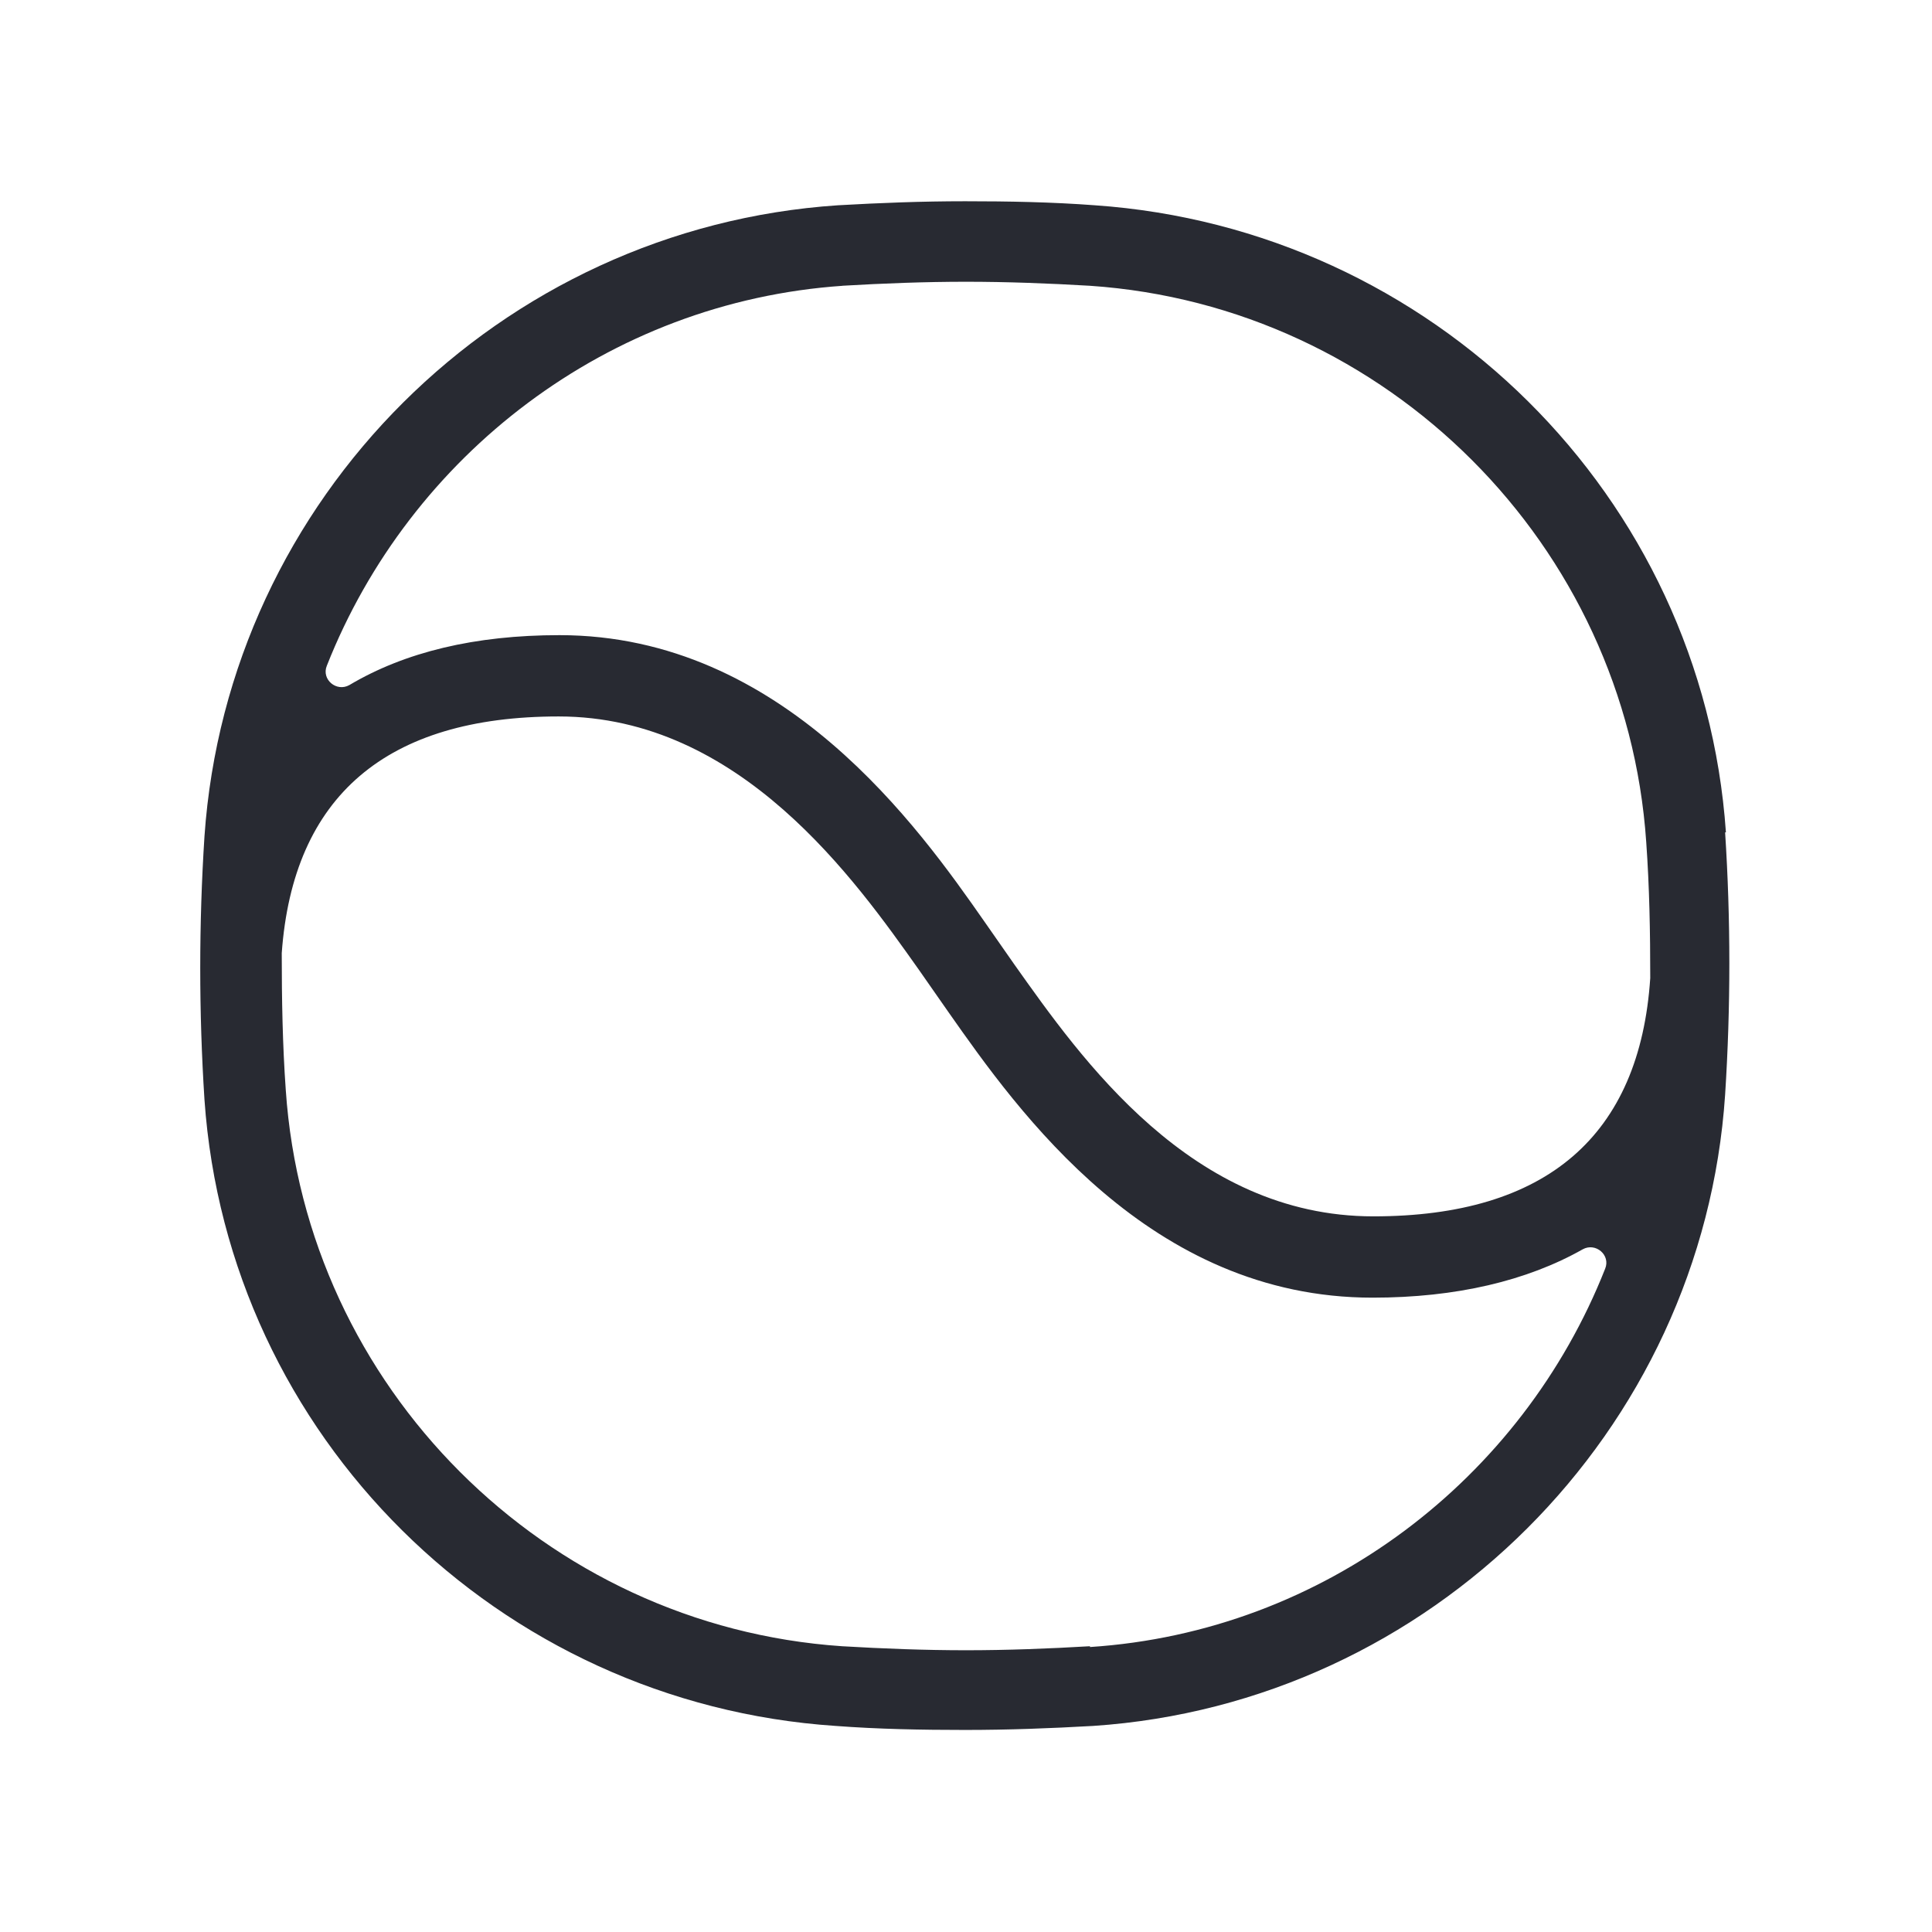 <?xml version="1.0" encoding="UTF-8"?>
<svg id="Outline" xmlns="http://www.w3.org/2000/svg" viewBox="0 0 24 24">
  <defs>
    <style>
      .cls-1 {
        fill: #282a32;
        stroke-width: 0px;
      }
    </style>
  </defs>
  <path class="cls-1" d="m21.44,10.34c-.29-4.18-3.65-7.5-7.84-7.79-.53-.04-1.07-.05-1.61-.05s-1.05.02-1.58.05c-4.2.28-7.58,3.64-7.87,7.84-.07,1.09-.07,2.18,0,3.27.29,4.18,3.65,7.5,7.84,7.78.53.04,1.07.05,1.61.05s1.06-.02,1.59-.05c4.19-.28,7.57-3.65,7.85-7.84.07-1.09.07-2.18,0-3.26ZM10.46,3.55c.51-.03,1.03-.05,1.54-.05s1.03.02,1.54.05c3.69.25,6.66,3.22,6.91,6.91.04.56.05,1.12.05,1.69-.13,1.96-1.29,2.96-3.44,2.96-2.26,0-3.63-1.96-4.46-3.13l-.37-.53c-.81-1.16-2.5-3.56-5.28-3.56-1.05,0-1.92.21-2.61.62-.16.09-.35-.07-.28-.24,1.03-2.61,3.49-4.52,6.41-4.72Zm3.08,16.9c-.51.03-1.03.05-1.54.05s-1.03-.02-1.54-.05c-3.69-.25-6.66-3.22-6.91-6.91-.04-.56-.05-1.13-.05-1.7.14-1.95,1.3-2.94,3.44-2.94,2.26,0,3.69,2.04,4.47,3.14l.37.53c.87,1.24,2.5,3.55,5.27,3.55,1.04,0,1.92-.21,2.61-.6.16-.09.35.07.28.24-1.03,2.61-3.49,4.51-6.4,4.7Z"/>
</svg>